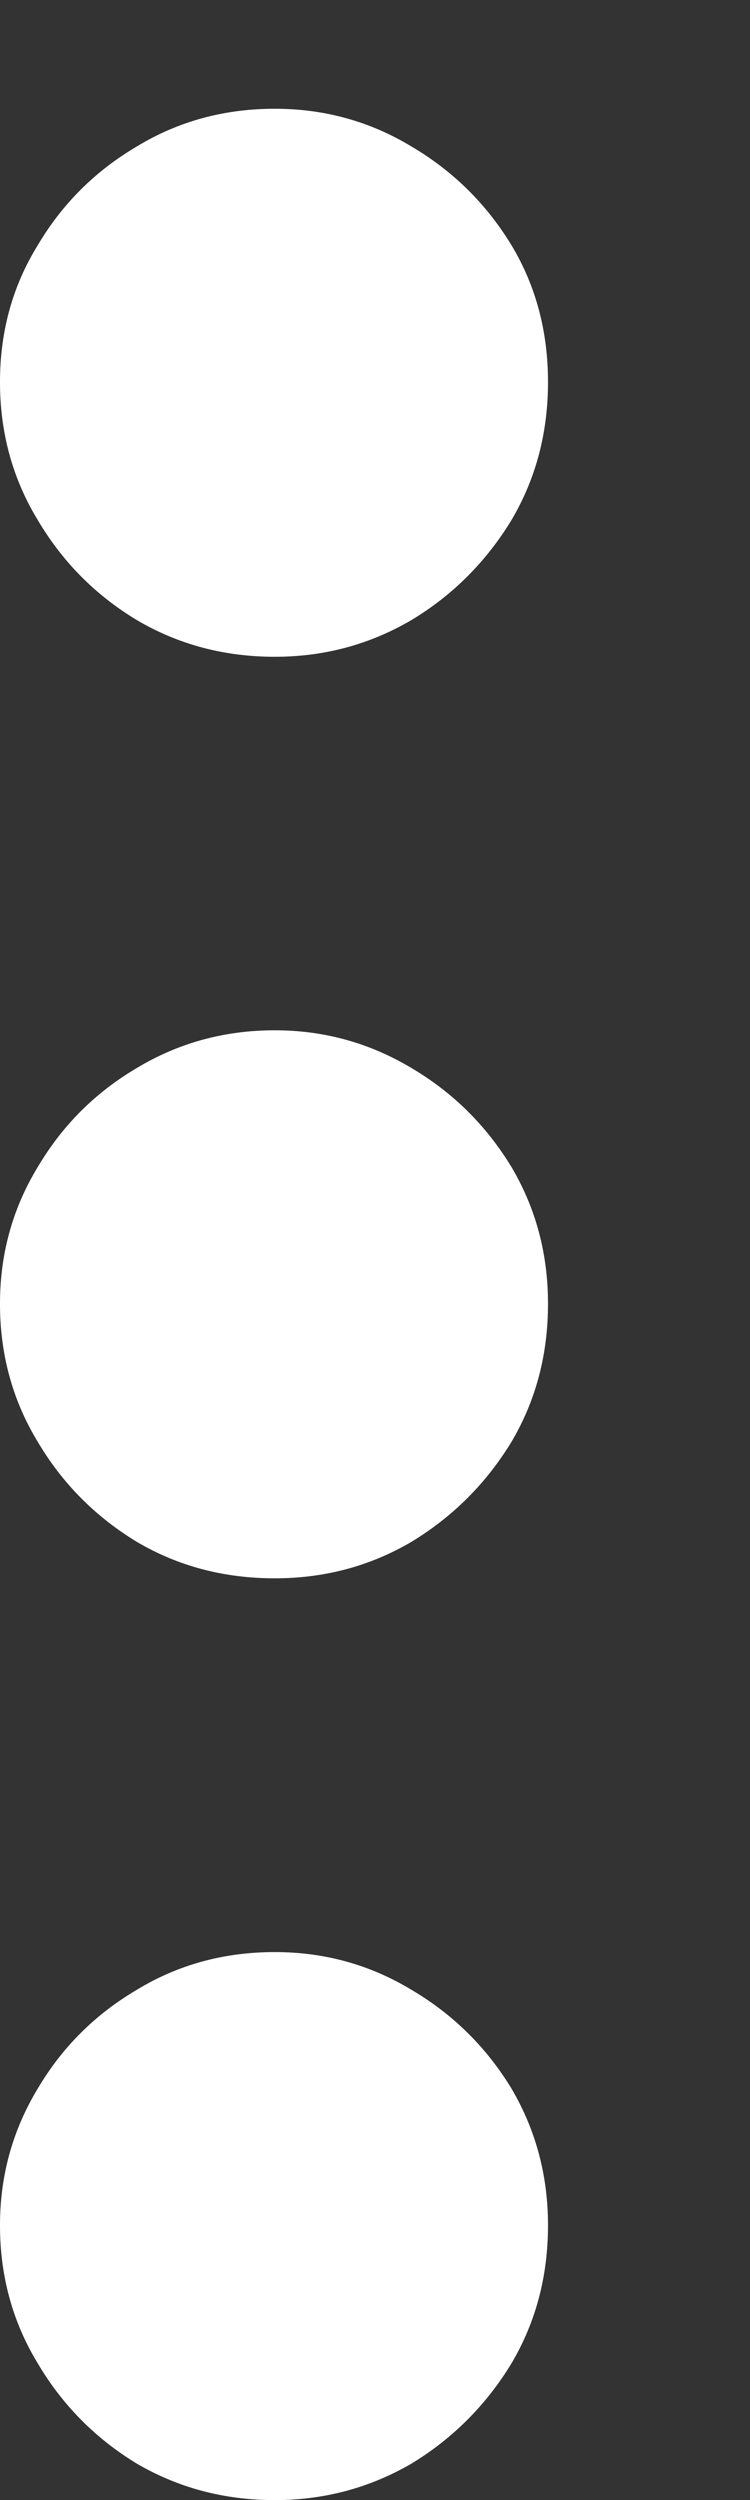 <svg width="3" height="10" viewBox="0 0 3 10" fill="none" xmlns="http://www.w3.org/2000/svg">
<rect x="0" y="0" width="3" height="10" fill="#333333" stroke="none"/>
<path d="M2.192 8.901C2.192 9.103 2.144 9.287 2.046 9.453C1.945 9.619 1.812 9.753 1.646 9.854C1.479 9.951 1.297 10 1.099 10C0.897 10 0.713 9.951 0.547 9.854C0.381 9.753 0.249 9.619 0.151 9.453C0.05 9.287 -3.92008e-08 9.103 -4.80228e-08 8.901C-5.67024e-08 8.703 0.05 8.521 0.151 8.354C0.249 8.188 0.381 8.057 0.547 7.959C0.713 7.858 0.897 7.808 1.099 7.808C1.297 7.808 1.479 7.858 1.646 7.959C1.812 8.057 1.945 8.188 2.046 8.354C2.144 8.521 2.192 8.703 2.192 8.901ZM2.192 5.215C2.192 5.417 2.144 5.601 2.046 5.767C1.945 5.933 1.812 6.066 1.646 6.167C1.479 6.265 1.297 6.313 1.099 6.313C0.897 6.313 0.713 6.265 0.547 6.167C0.381 6.066 0.249 5.933 0.151 5.767C0.05 5.601 -2.00344e-07 5.417 -2.09166e-07 5.215C-2.17846e-07 5.016 0.05 4.834 0.151 4.668C0.249 4.502 0.381 4.37 0.547 4.272C0.713 4.172 0.897 4.121 1.099 4.121C1.297 4.121 1.479 4.172 1.646 4.272C1.812 4.37 1.945 4.502 2.046 4.668C2.144 4.834 2.192 5.016 2.192 5.215ZM2.192 1.528C2.192 1.73 2.144 1.914 2.046 2.08C1.945 2.246 1.812 2.38 1.646 2.48C1.479 2.578 1.297 2.627 1.099 2.627C0.897 2.627 0.713 2.578 0.547 2.48C0.381 2.38 0.249 2.246 0.151 2.08C0.05 1.914 -3.61487e-07 1.73 -3.70309e-07 1.528C-3.79131e-07 1.327 0.05 1.144 0.151 0.981C0.249 0.815 0.381 0.684 0.547 0.586C0.713 0.485 0.897 0.435 1.099 0.435C1.297 0.435 1.479 0.485 1.646 0.586C1.812 0.684 1.945 0.815 2.046 0.981C2.144 1.144 2.192 1.327 2.192 1.528Z" fill="white"/>
</svg>
